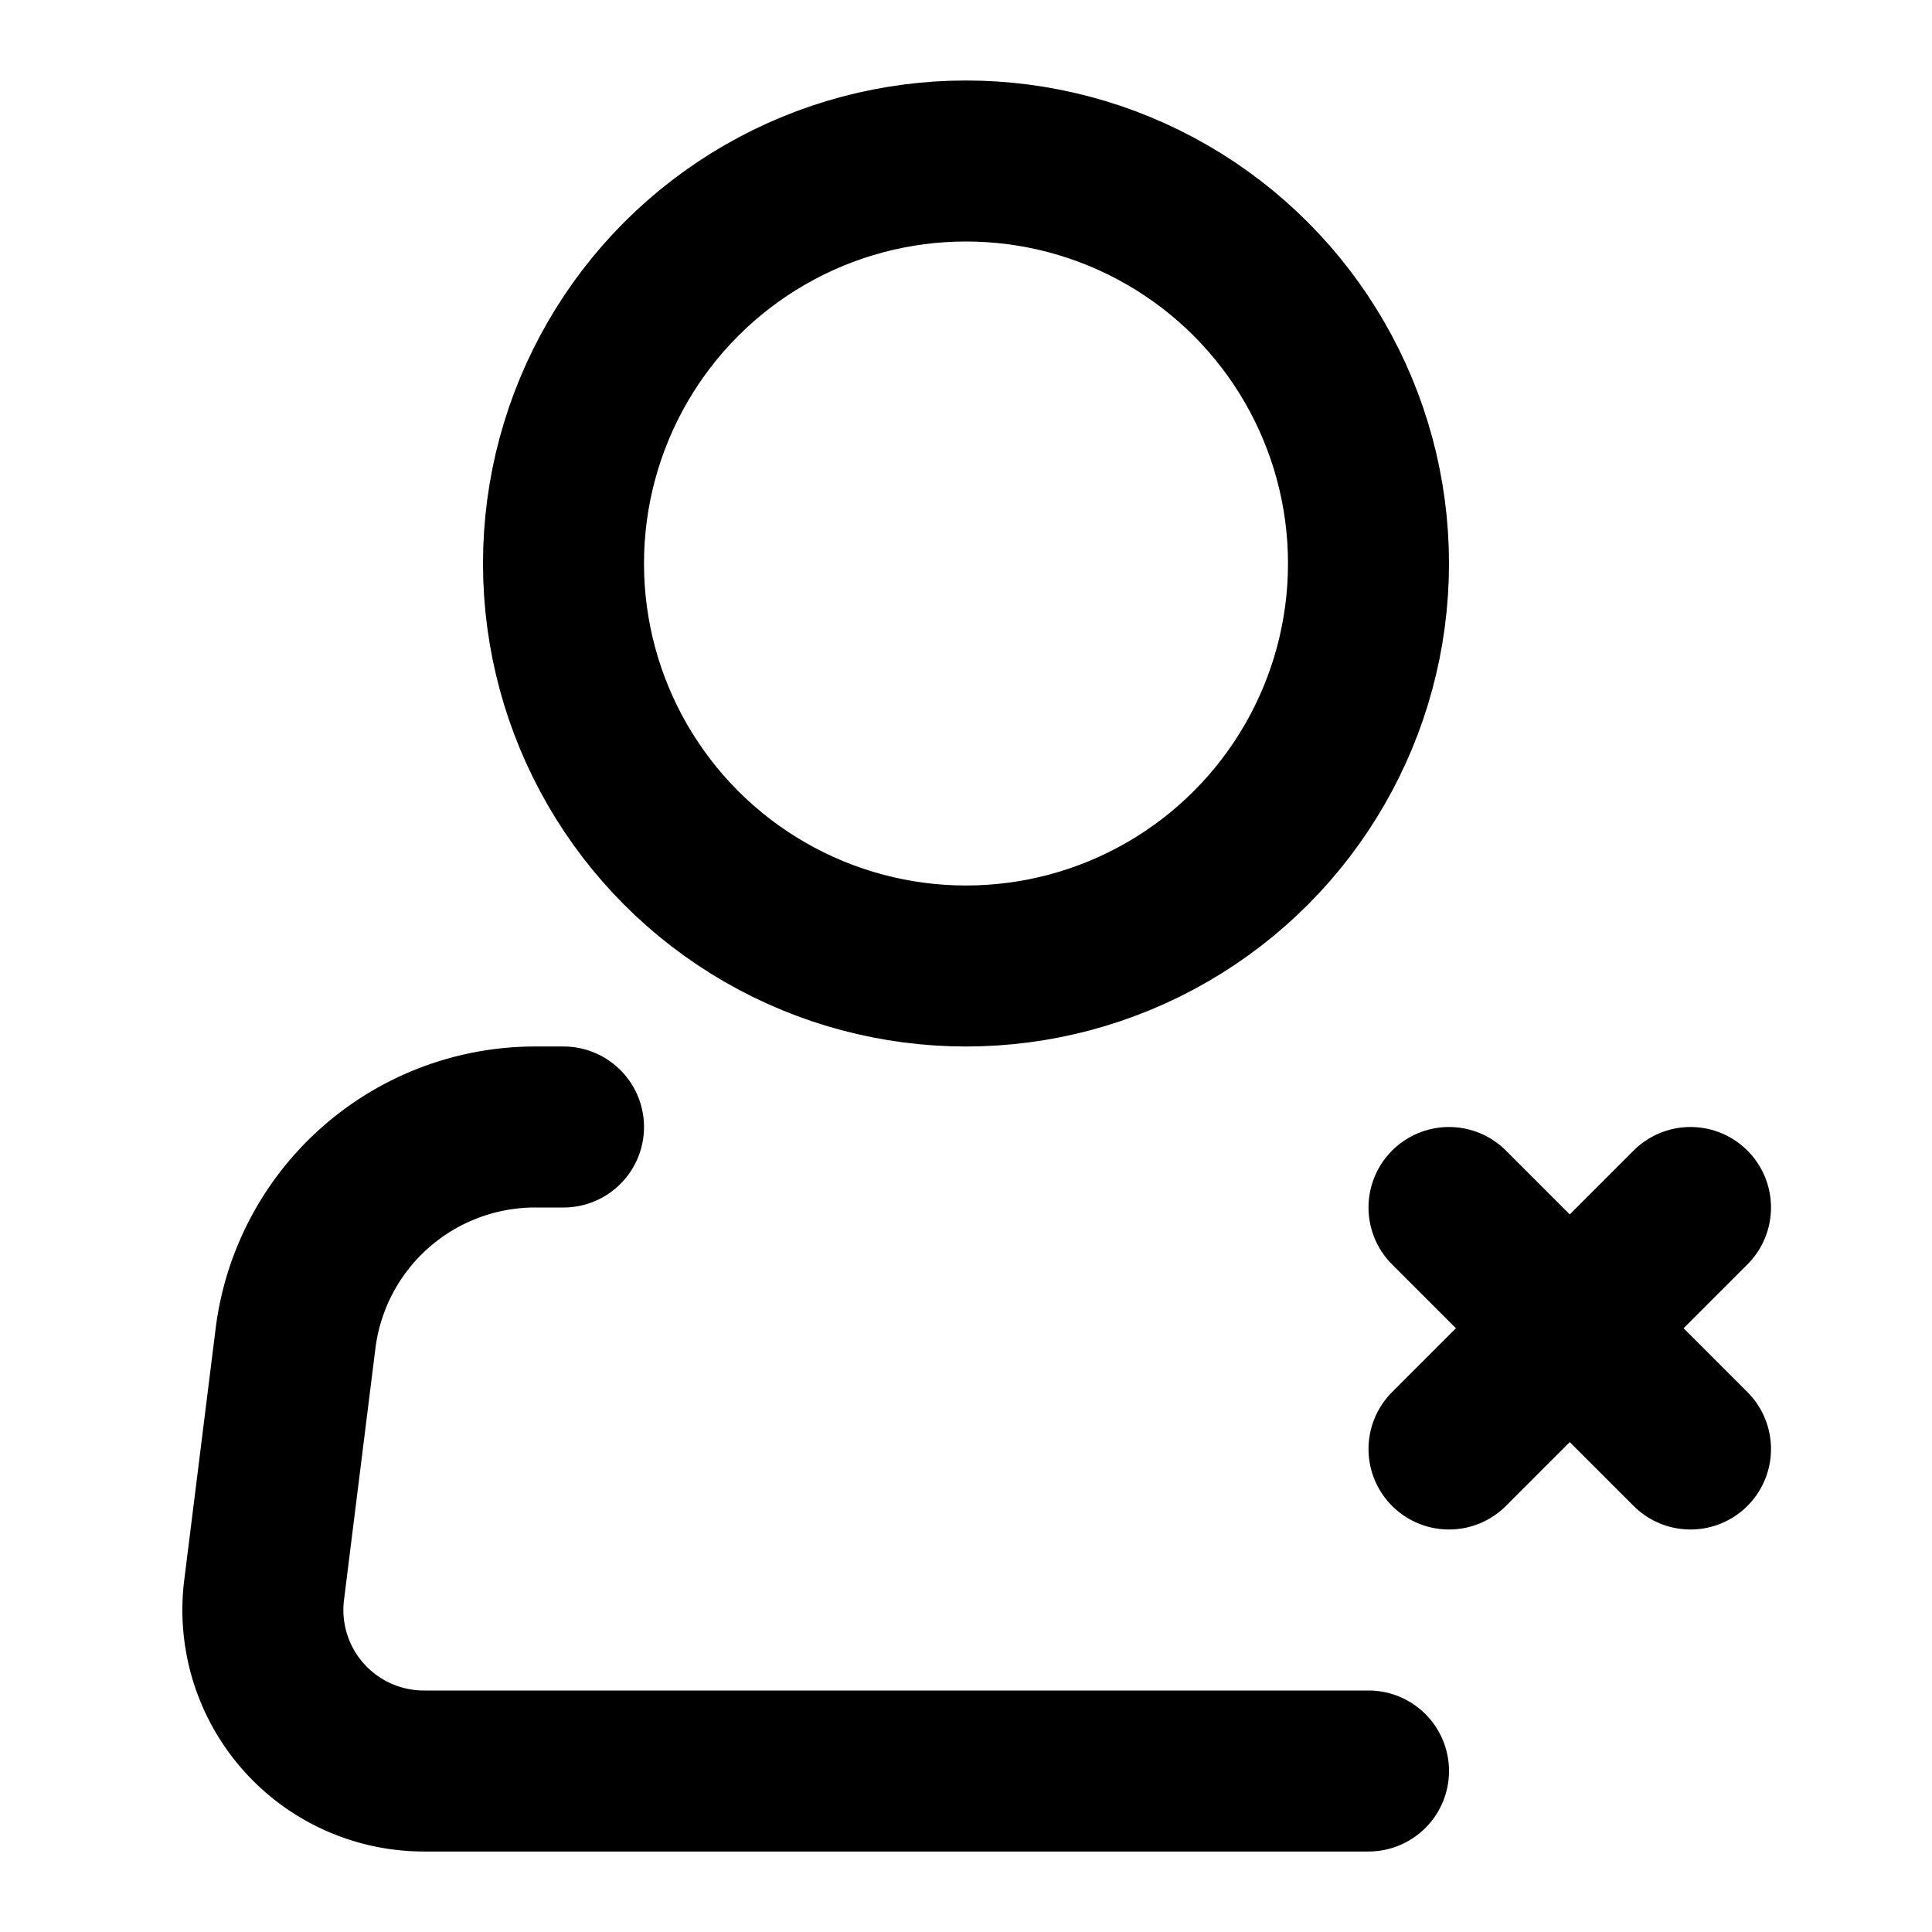 <svg xmlns="http://www.w3.org/2000/svg" width="1em" height="1em" viewBox="0 0 24 24"><g fill="none" stroke="currentColor" stroke-width="2"><circle cx="12" cy="7" r="5"/><path stroke-linecap="round" stroke-linejoin="round" d="M17 22H5.266a2 2 0 0 1-1.985-2.248l.39-3.124A3 3 0 0 1 6.649 14H7"/><path stroke-linecap="round" d="m21 18l-3-3m3 0l-3 3"/></g></svg>